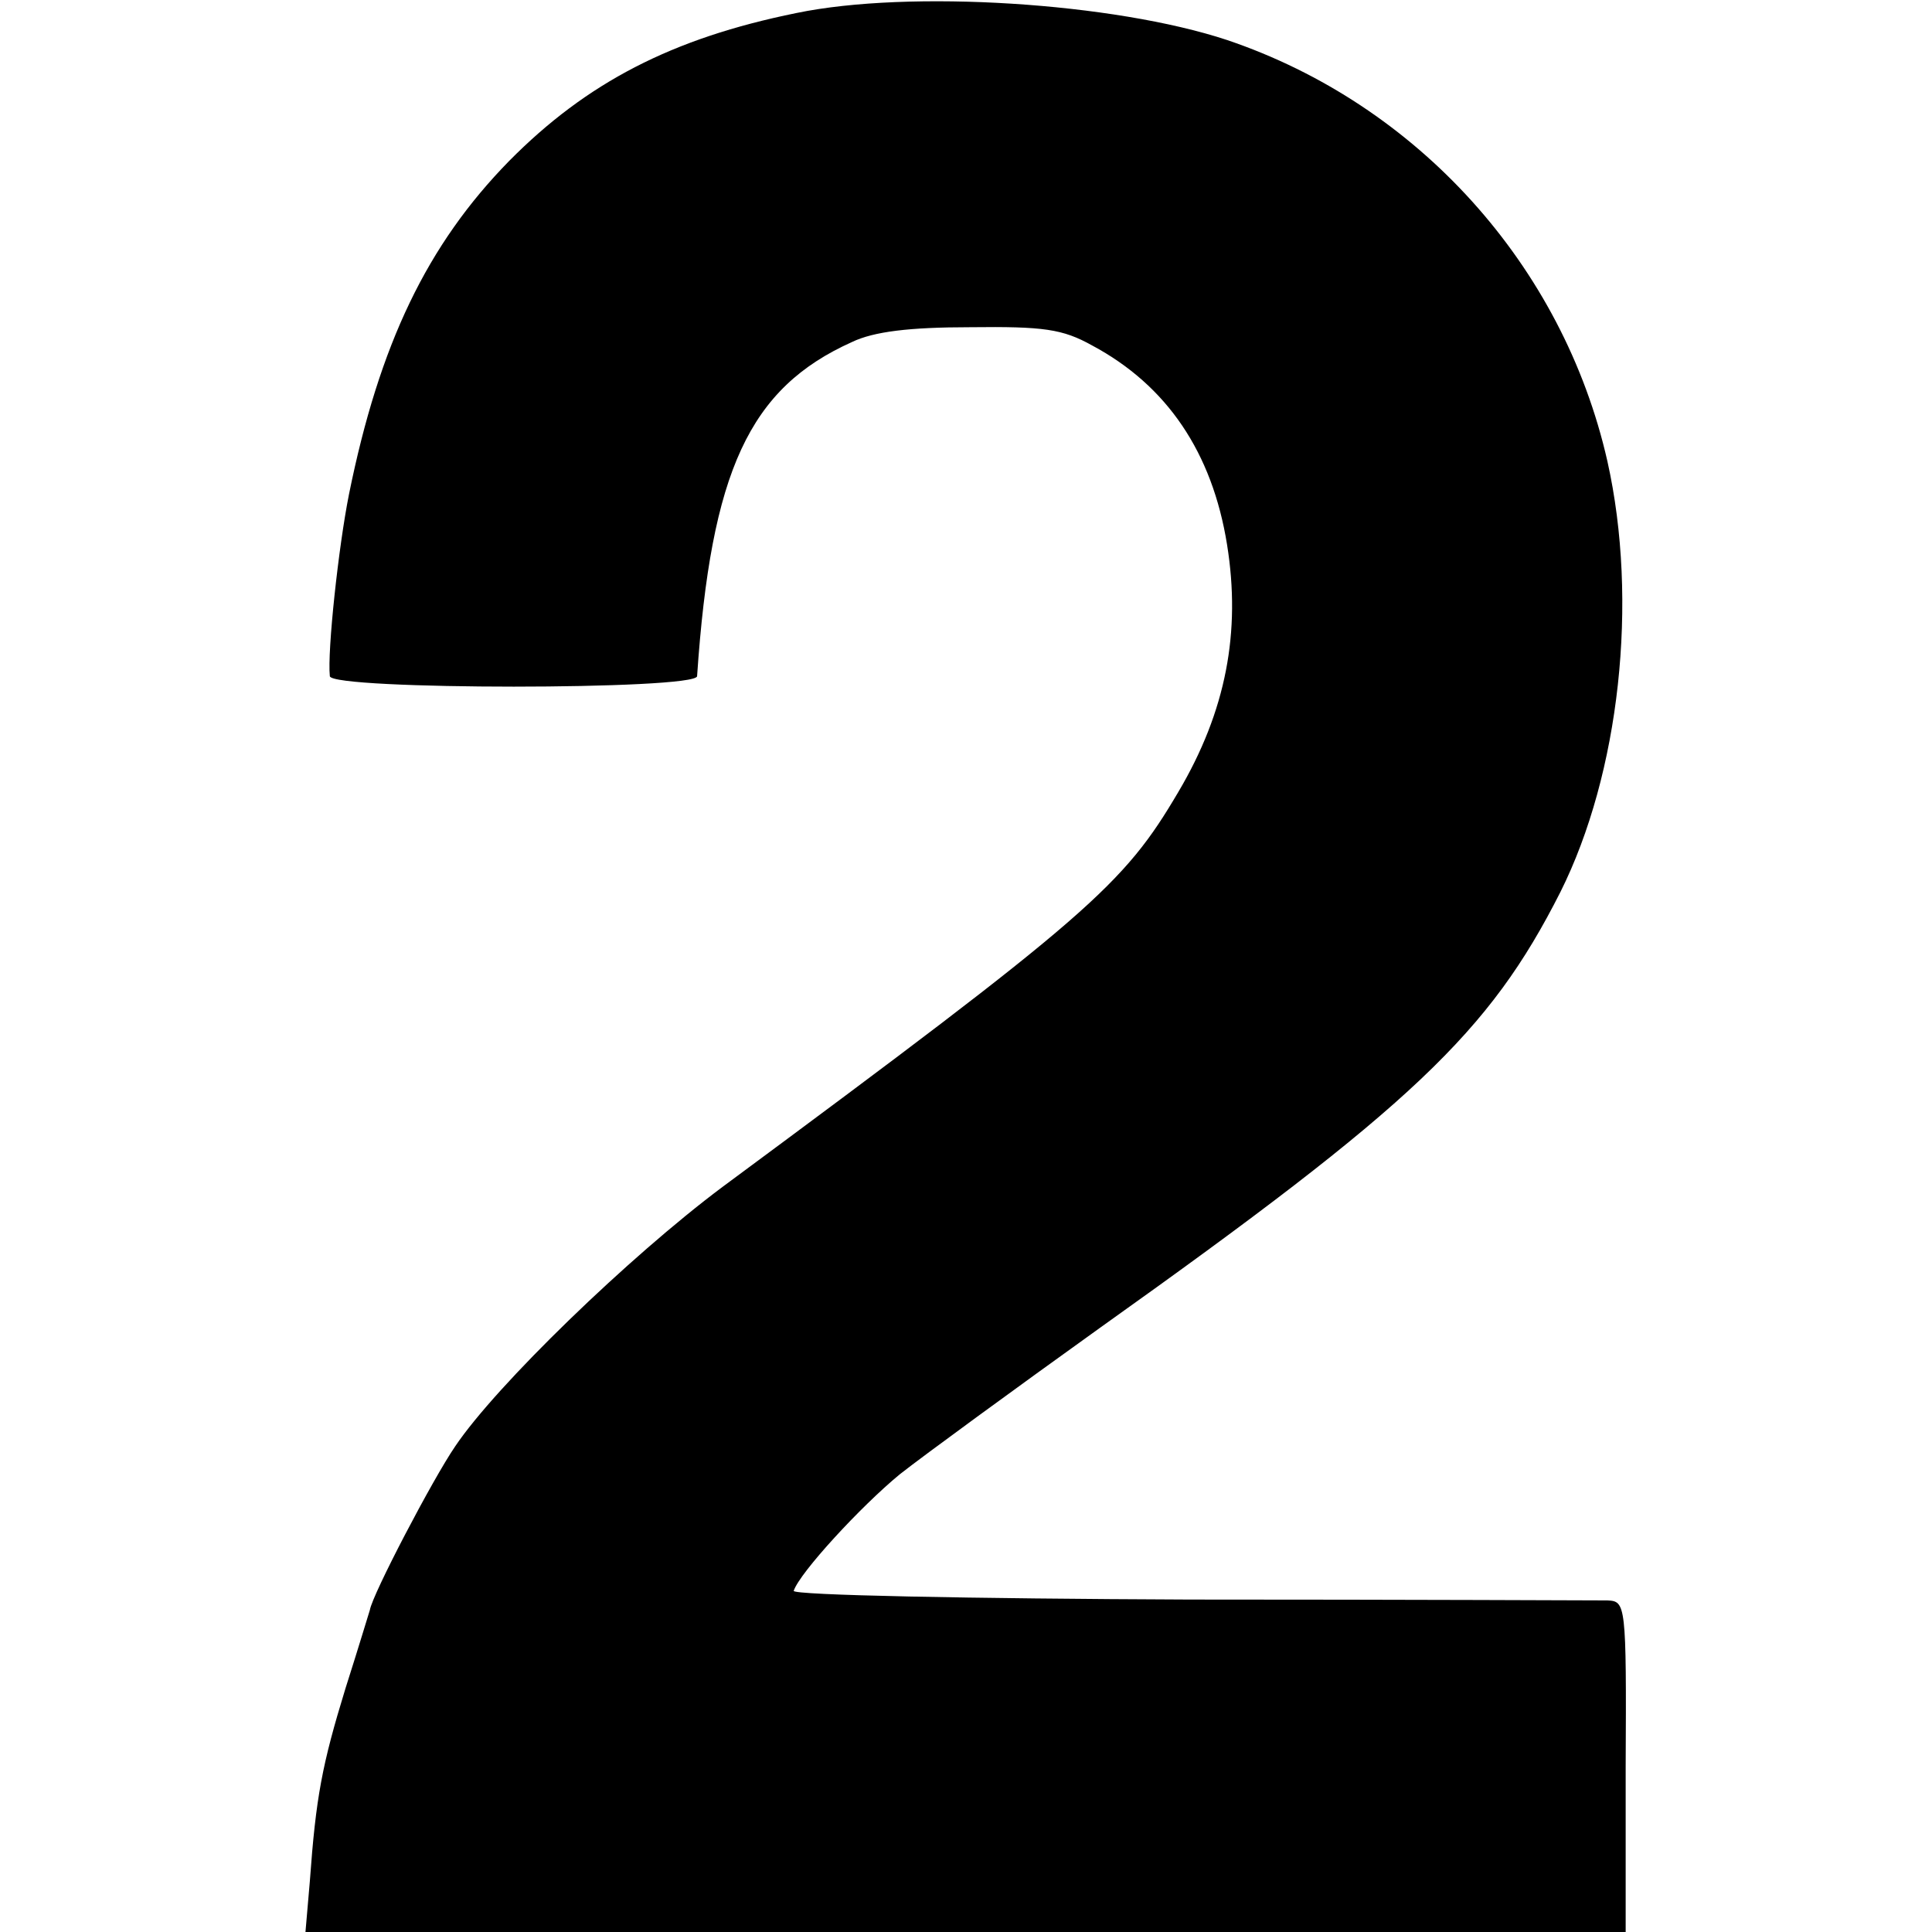 <?xml version="1.0" standalone="no"?>
<!DOCTYPE svg PUBLIC "-//W3C//DTD SVG 20010904//EN"
 "http://www.w3.org/TR/2001/REC-SVG-20010904/DTD/svg10.dtd">
<svg version="1.0" xmlns="http://www.w3.org/2000/svg"
 width="222pt" height="222pt" viewBox="0 0 222 222"
 preserveAspectRatio="xMidYMid meet">
<g transform="translate(0,222) scale(0.1,-0.1)"
fill="#000000" stroke="none">
<path d="M915 2205 c-143 -29 -241 -80 -330 -170 -94 -96 -149 -210 -184 -383
-12 -60 -25 -180 -22 -209 2 -16 421 -16 422 0 16 236 60 331 178 384 25 12
66 17 136 17 84 1 106 -2 140 -21 86 -46 138 -123 155 -229 16 -100 -1 -191
-56 -284 -63 -107 -101 -141 -524 -454 -107 -80 -260 -228 -307 -298 -26 -38
-95 -170 -98 -188 -1 -3 -13 -43 -28 -90 -27 -88 -34 -125 -41 -222 l-5 -58
759 0 758 0 0 190 c1 188 0 190 -21 191 -12 0 -228 1 -480 1 -252 1 -456 5
-455 10 7 21 77 97 122 134 28 22 132 98 231 169 358 255 446 338 528 500 68
136 90 334 54 495 -51 225 -218 410 -437 484 -130 43 -365 58 -495 31z"/>
</g>
</svg>
